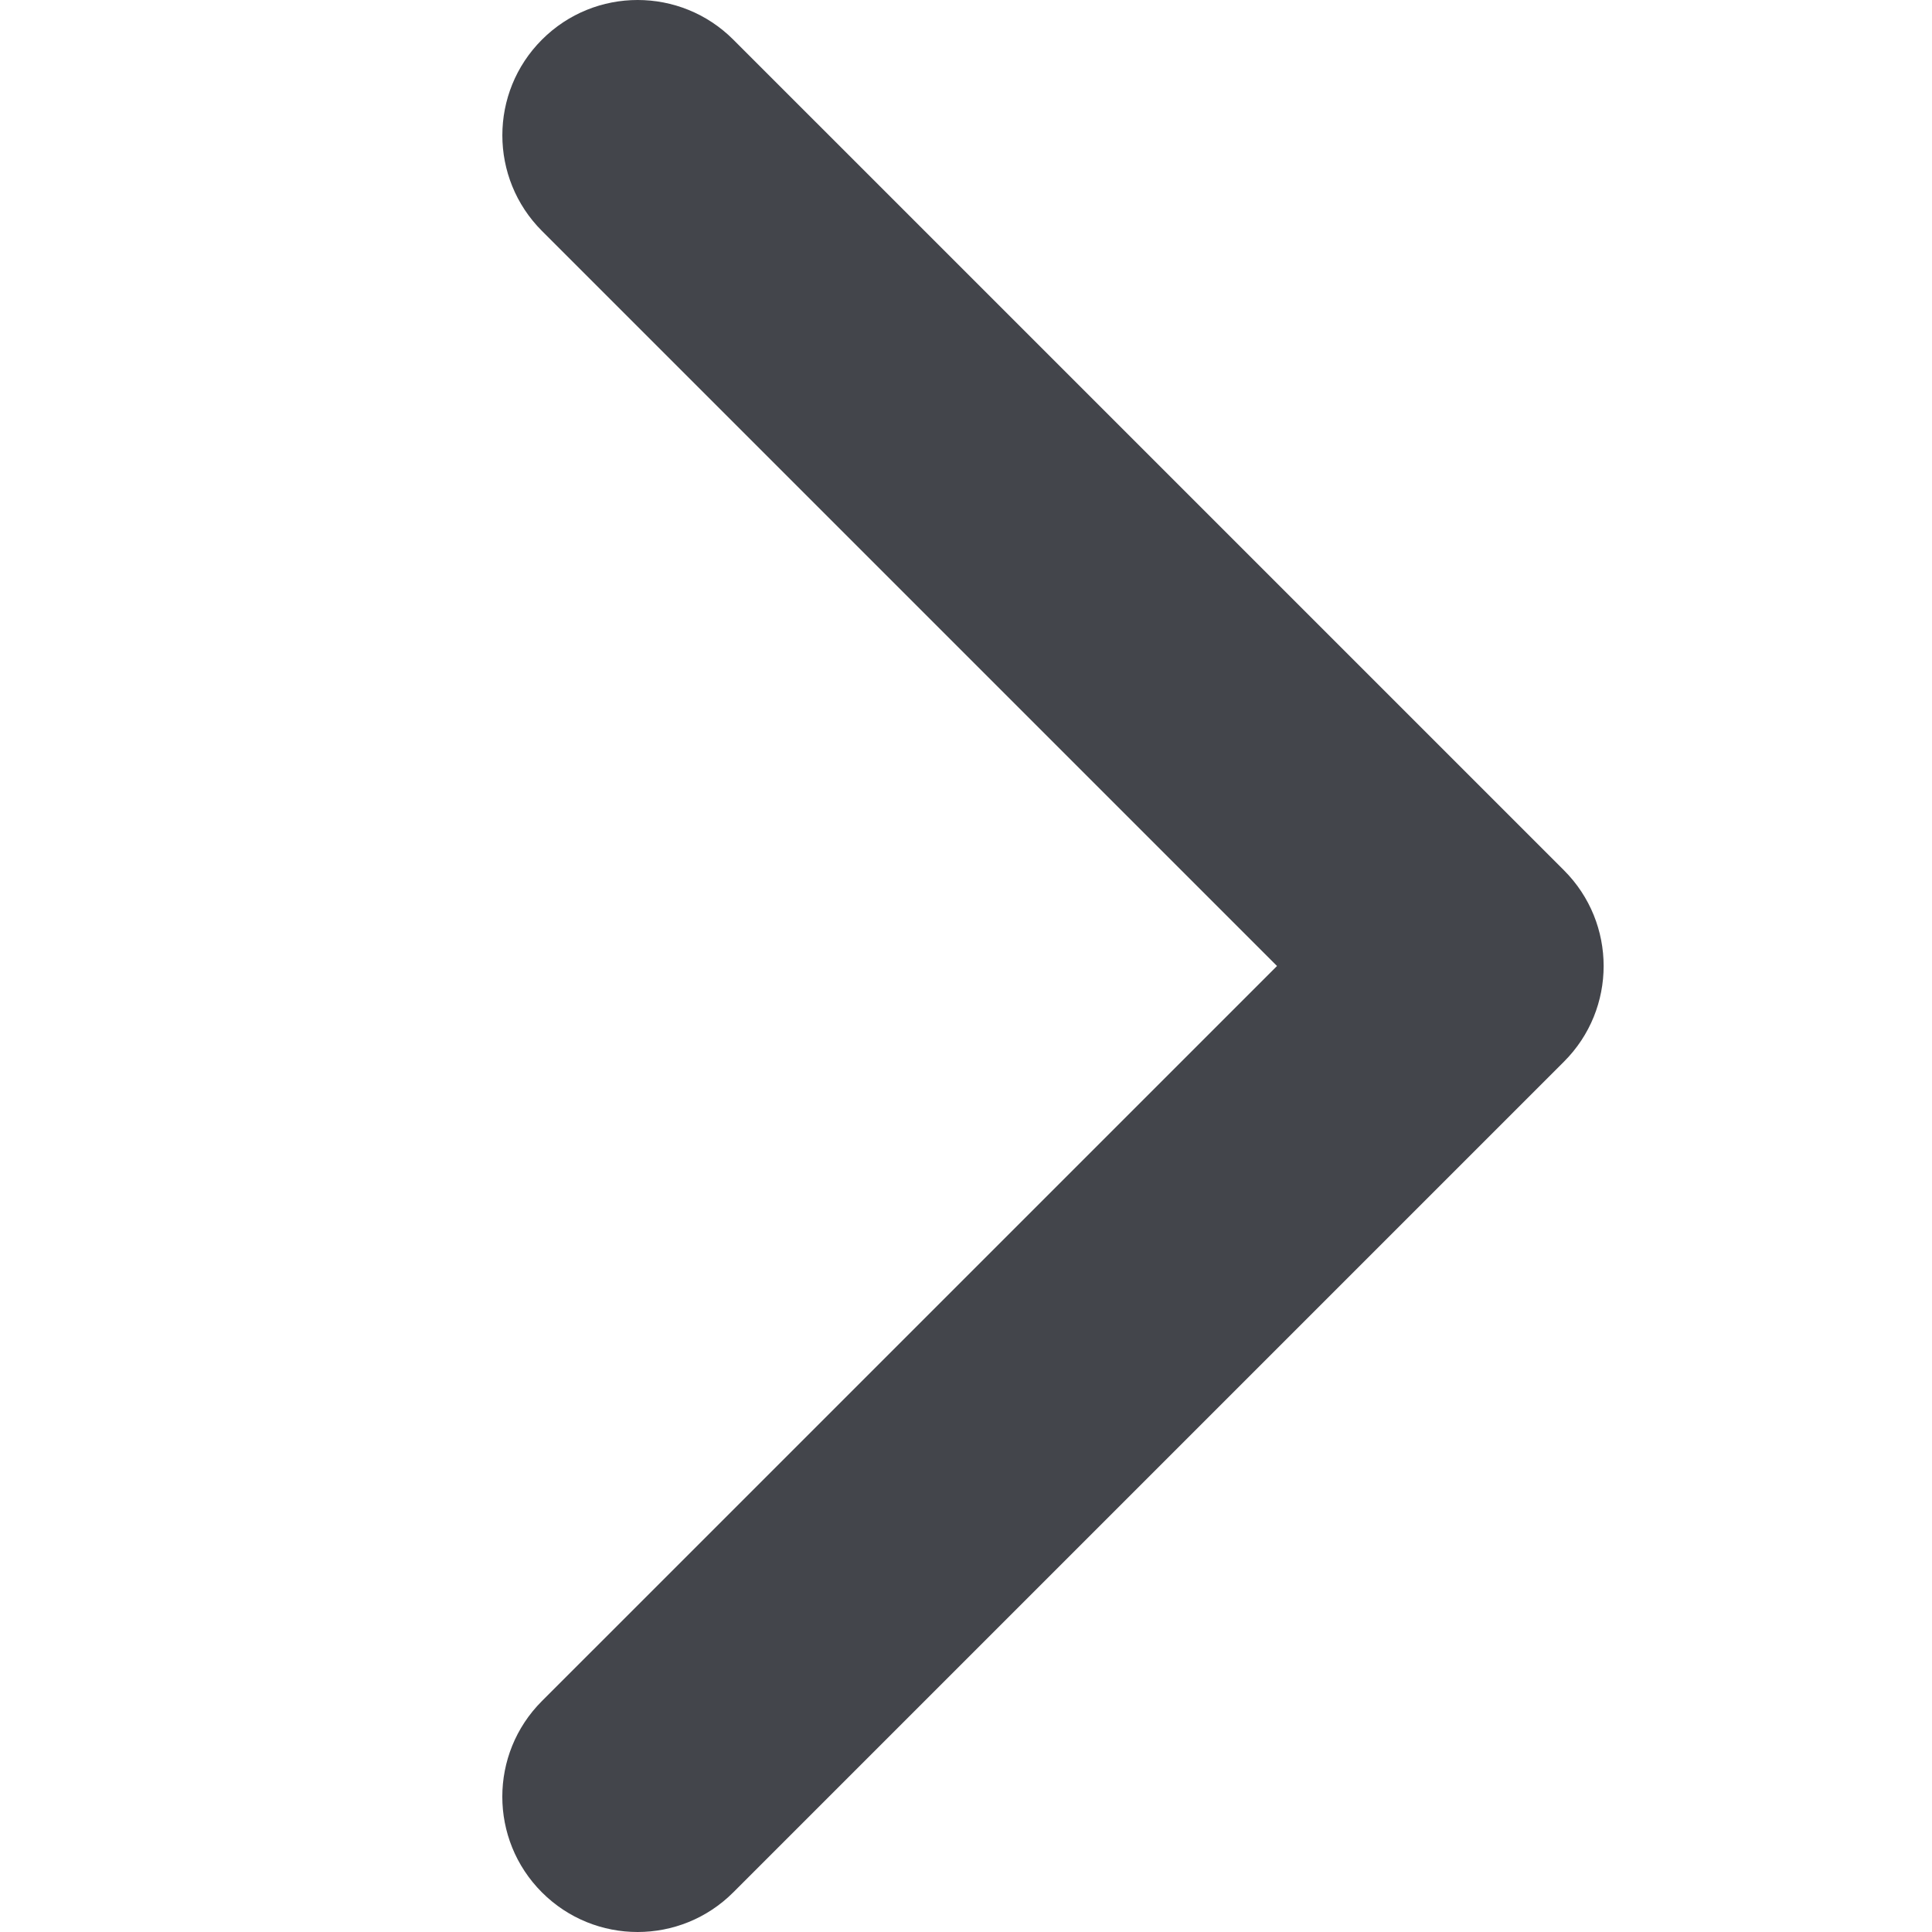<svg width="50" height="50" viewBox="0 0 50 50" fill="none" xmlns="http://www.w3.org/2000/svg">
<path d="M40.476 27.475L18.977 48.974C17.61 50.342 15.392 50.342 14.025 48.974C12.658 47.607 12.658 45.389 14.025 44.023L33.049 25L14.026 5.977C12.659 4.61 12.659 2.393 14.026 1.026C15.393 -0.342 17.61 -0.342 18.978 1.026L40.477 22.525C41.16 23.208 41.502 24.104 41.502 25C41.502 25.896 41.16 26.792 40.476 27.475Z" fill="#43454B"/>
</svg>
